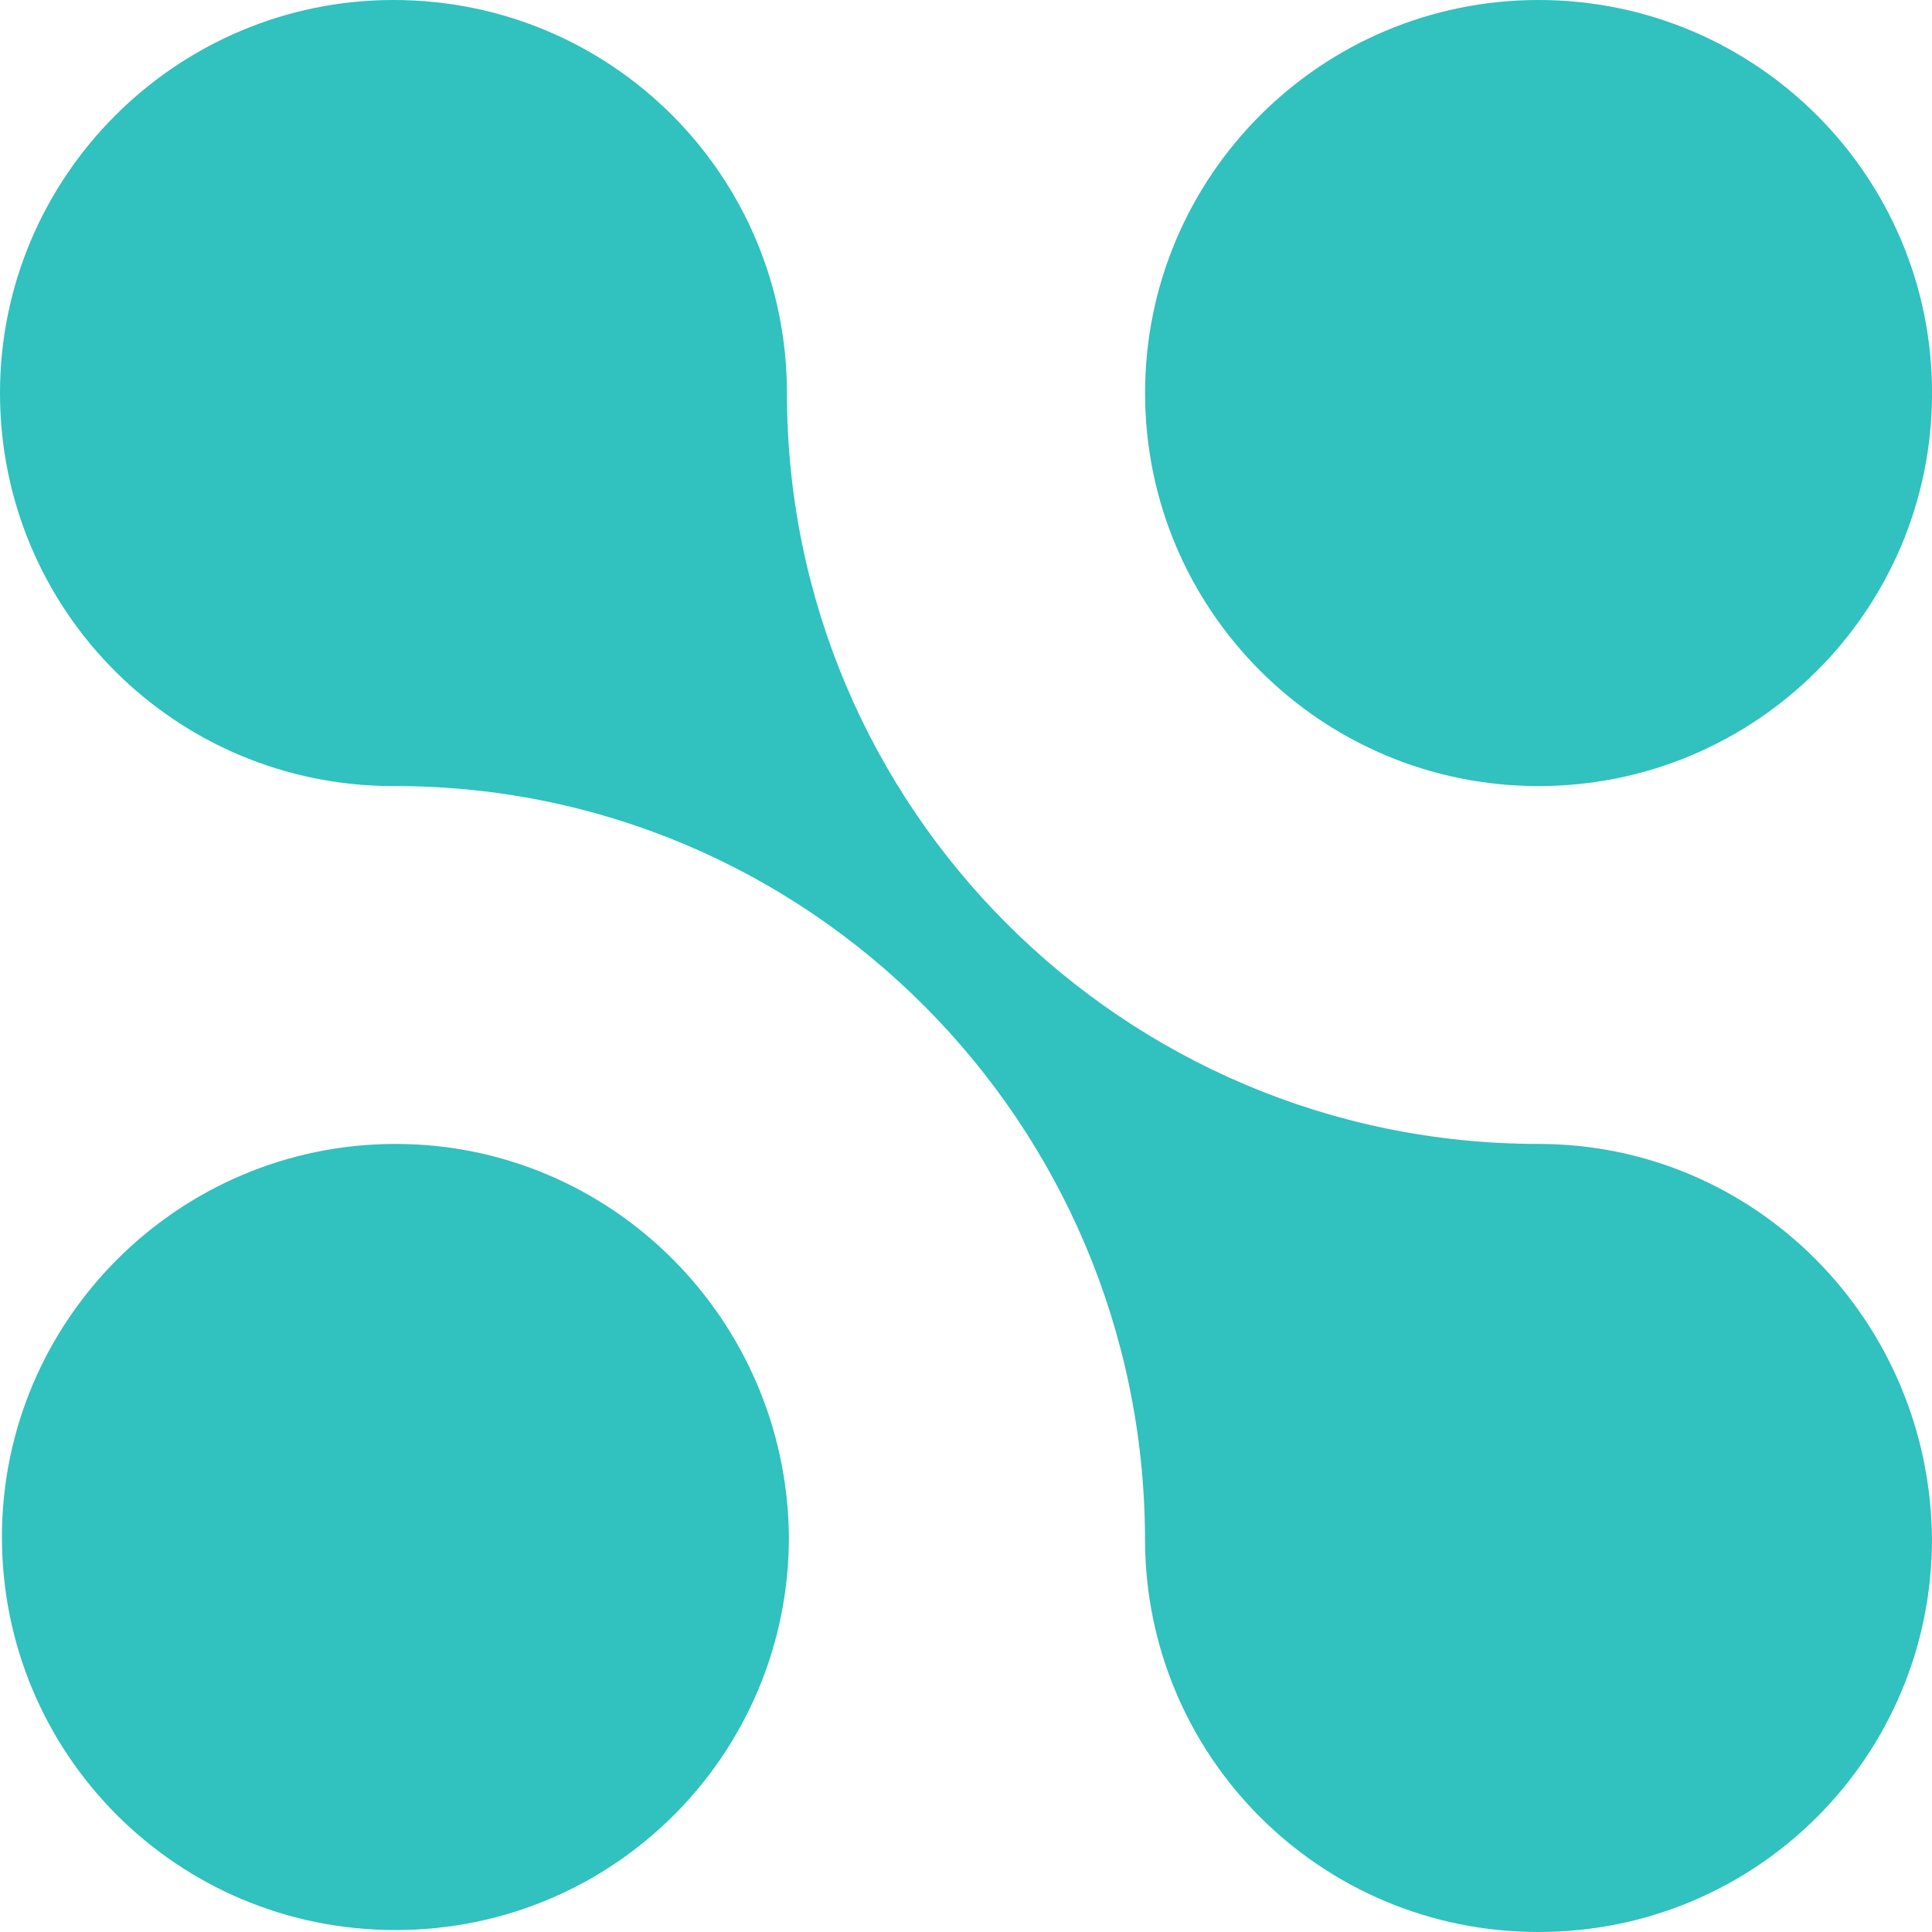 <svg width="32" height="32" viewBox="0 0 32 32" fill="none" xmlns="http://www.w3.org/2000/svg">
<path fill-rule="evenodd" clip-rule="evenodd" d="M25.483 18.947C18.607 18.947 13.034 13.377 13.034 6.51C13.034 2.915 10.134 0 6.517 0C2.933 0 0 2.915 0 6.51C0 10.105 2.9 13.02 6.517 13.02H6.55C13.393 13.02 18.933 18.591 18.965 25.457V25.49C18.965 29.085 21.866 32 25.483 32C29.1 32 32 29.085 32 25.49C31.967 21.862 29.067 18.947 25.483 18.947Z" fill="#31C1BF"/>
<path fill-rule="evenodd" clip-rule="evenodd" d="M6.55 18.947C2.965 18.947 0.032 21.862 0.032 25.457C0.032 29.053 2.932 31.968 6.55 31.968C10.167 31.968 13.067 29.053 13.067 25.457C13.034 21.862 10.134 18.947 6.55 18.947Z" fill="#31C1BF"/>
<path fill-rule="evenodd" clip-rule="evenodd" d="M25.483 0C29.083 0 32.001 2.915 32.001 6.51C32.001 10.105 29.083 13.02 25.483 13.02C21.884 13.02 18.966 10.105 18.966 6.51C18.966 2.915 21.884 0 25.483 0Z" fill="#31C1BF"/>
</svg>

